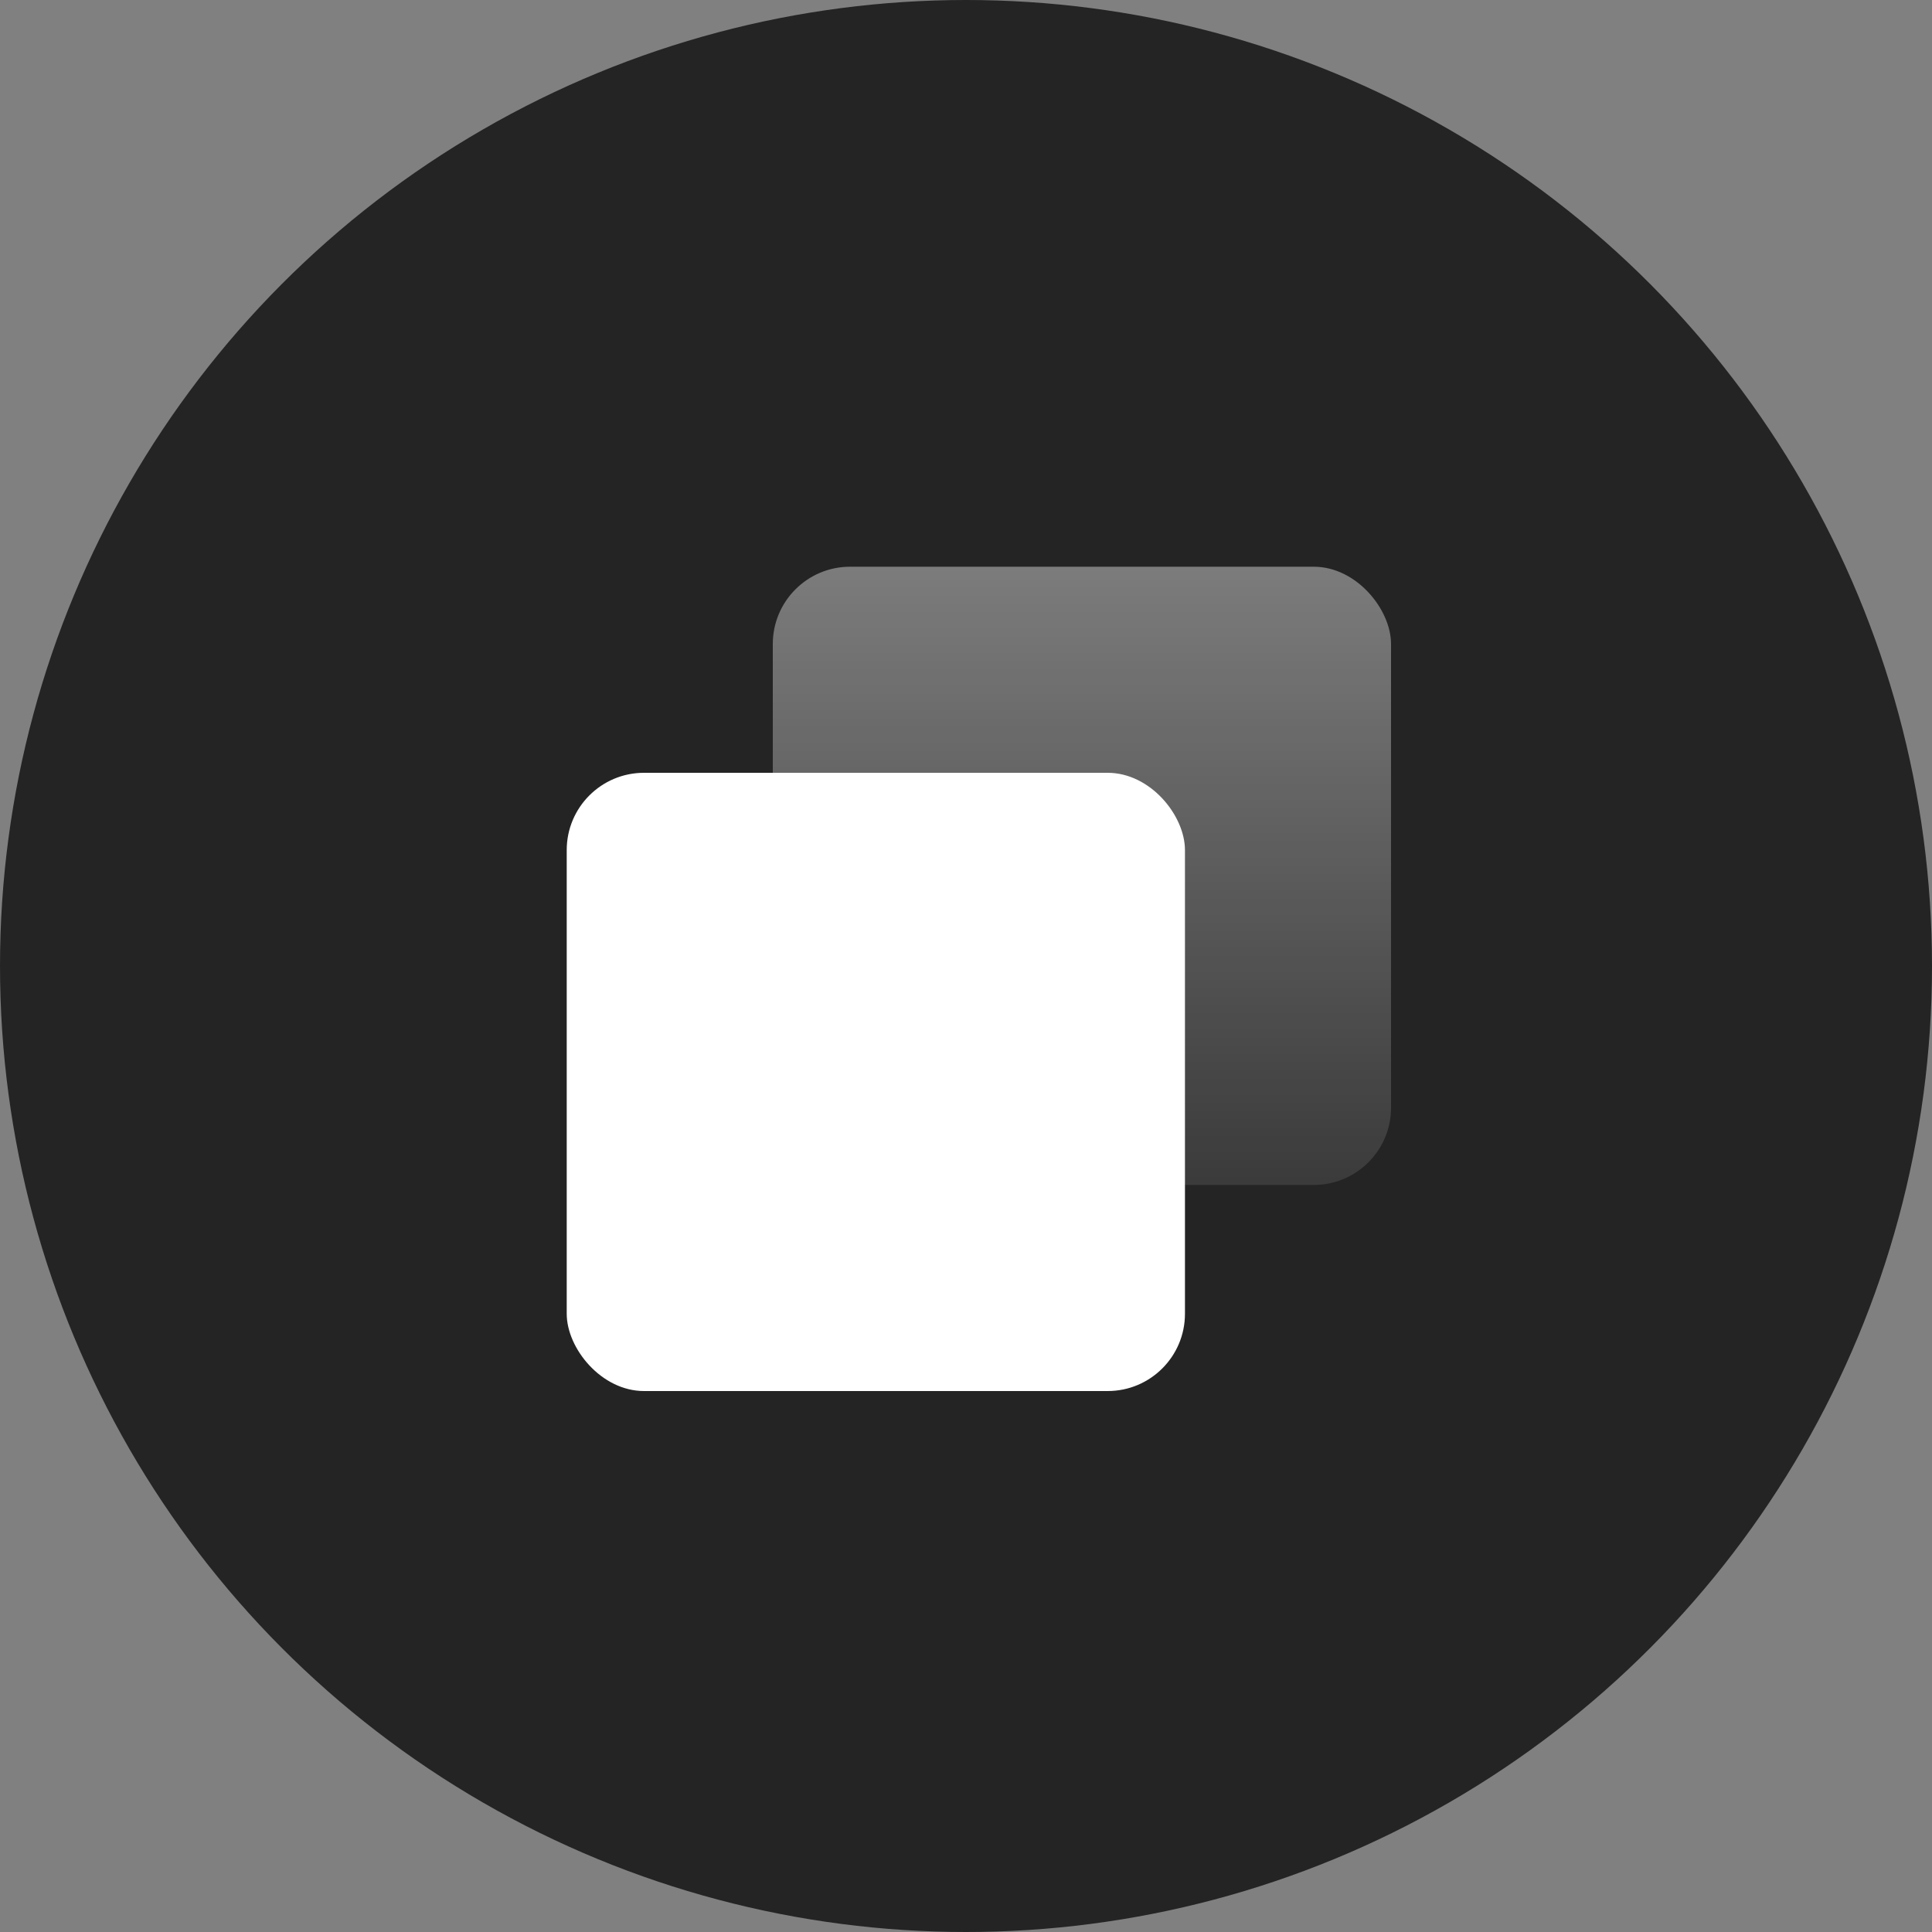 <svg width="75px" height="75px" viewBox="0 0 75 75" version="1.1" xmlns="http://www.w3.org/2000/svg" xmlns:xlink="http://www.w3.org/1999/xlink">
    <rect x="0" y="0" width="75" height="75" fill="#808080" stroke="none"/>
    <defs>
        <linearGradient x1="50%" y1="0%" x2="50%" y2="100%" id="linearGradient-1">
            <stop stop-color="#FFFFFF" offset="0%"></stop>
            <stop stop-color="#FFFFFF" stop-opacity="0.26" offset="100%"></stop>
        </linearGradient>
    </defs>
    <g id="tabs_icon" stroke="none" stroke-width="1" fill="none" fill-rule="evenodd">
        <circle id="Base" fill="#242424" fill-rule="nonzero" cx="37.5" cy="37.5" r="37.5"></circle>
        <rect id="tab_inactive" fill="url(#linearGradient-1)" fill-rule="nonzero" opacity="0.4" x="30" y="22" width="24" height="24" rx="3"></rect>
        <rect id="tab_active" fill="#FFFFFF" fill-rule="nonzero" x="22" y="30" width="24" height="24" rx="3"></rect>
    </g>
</svg>
